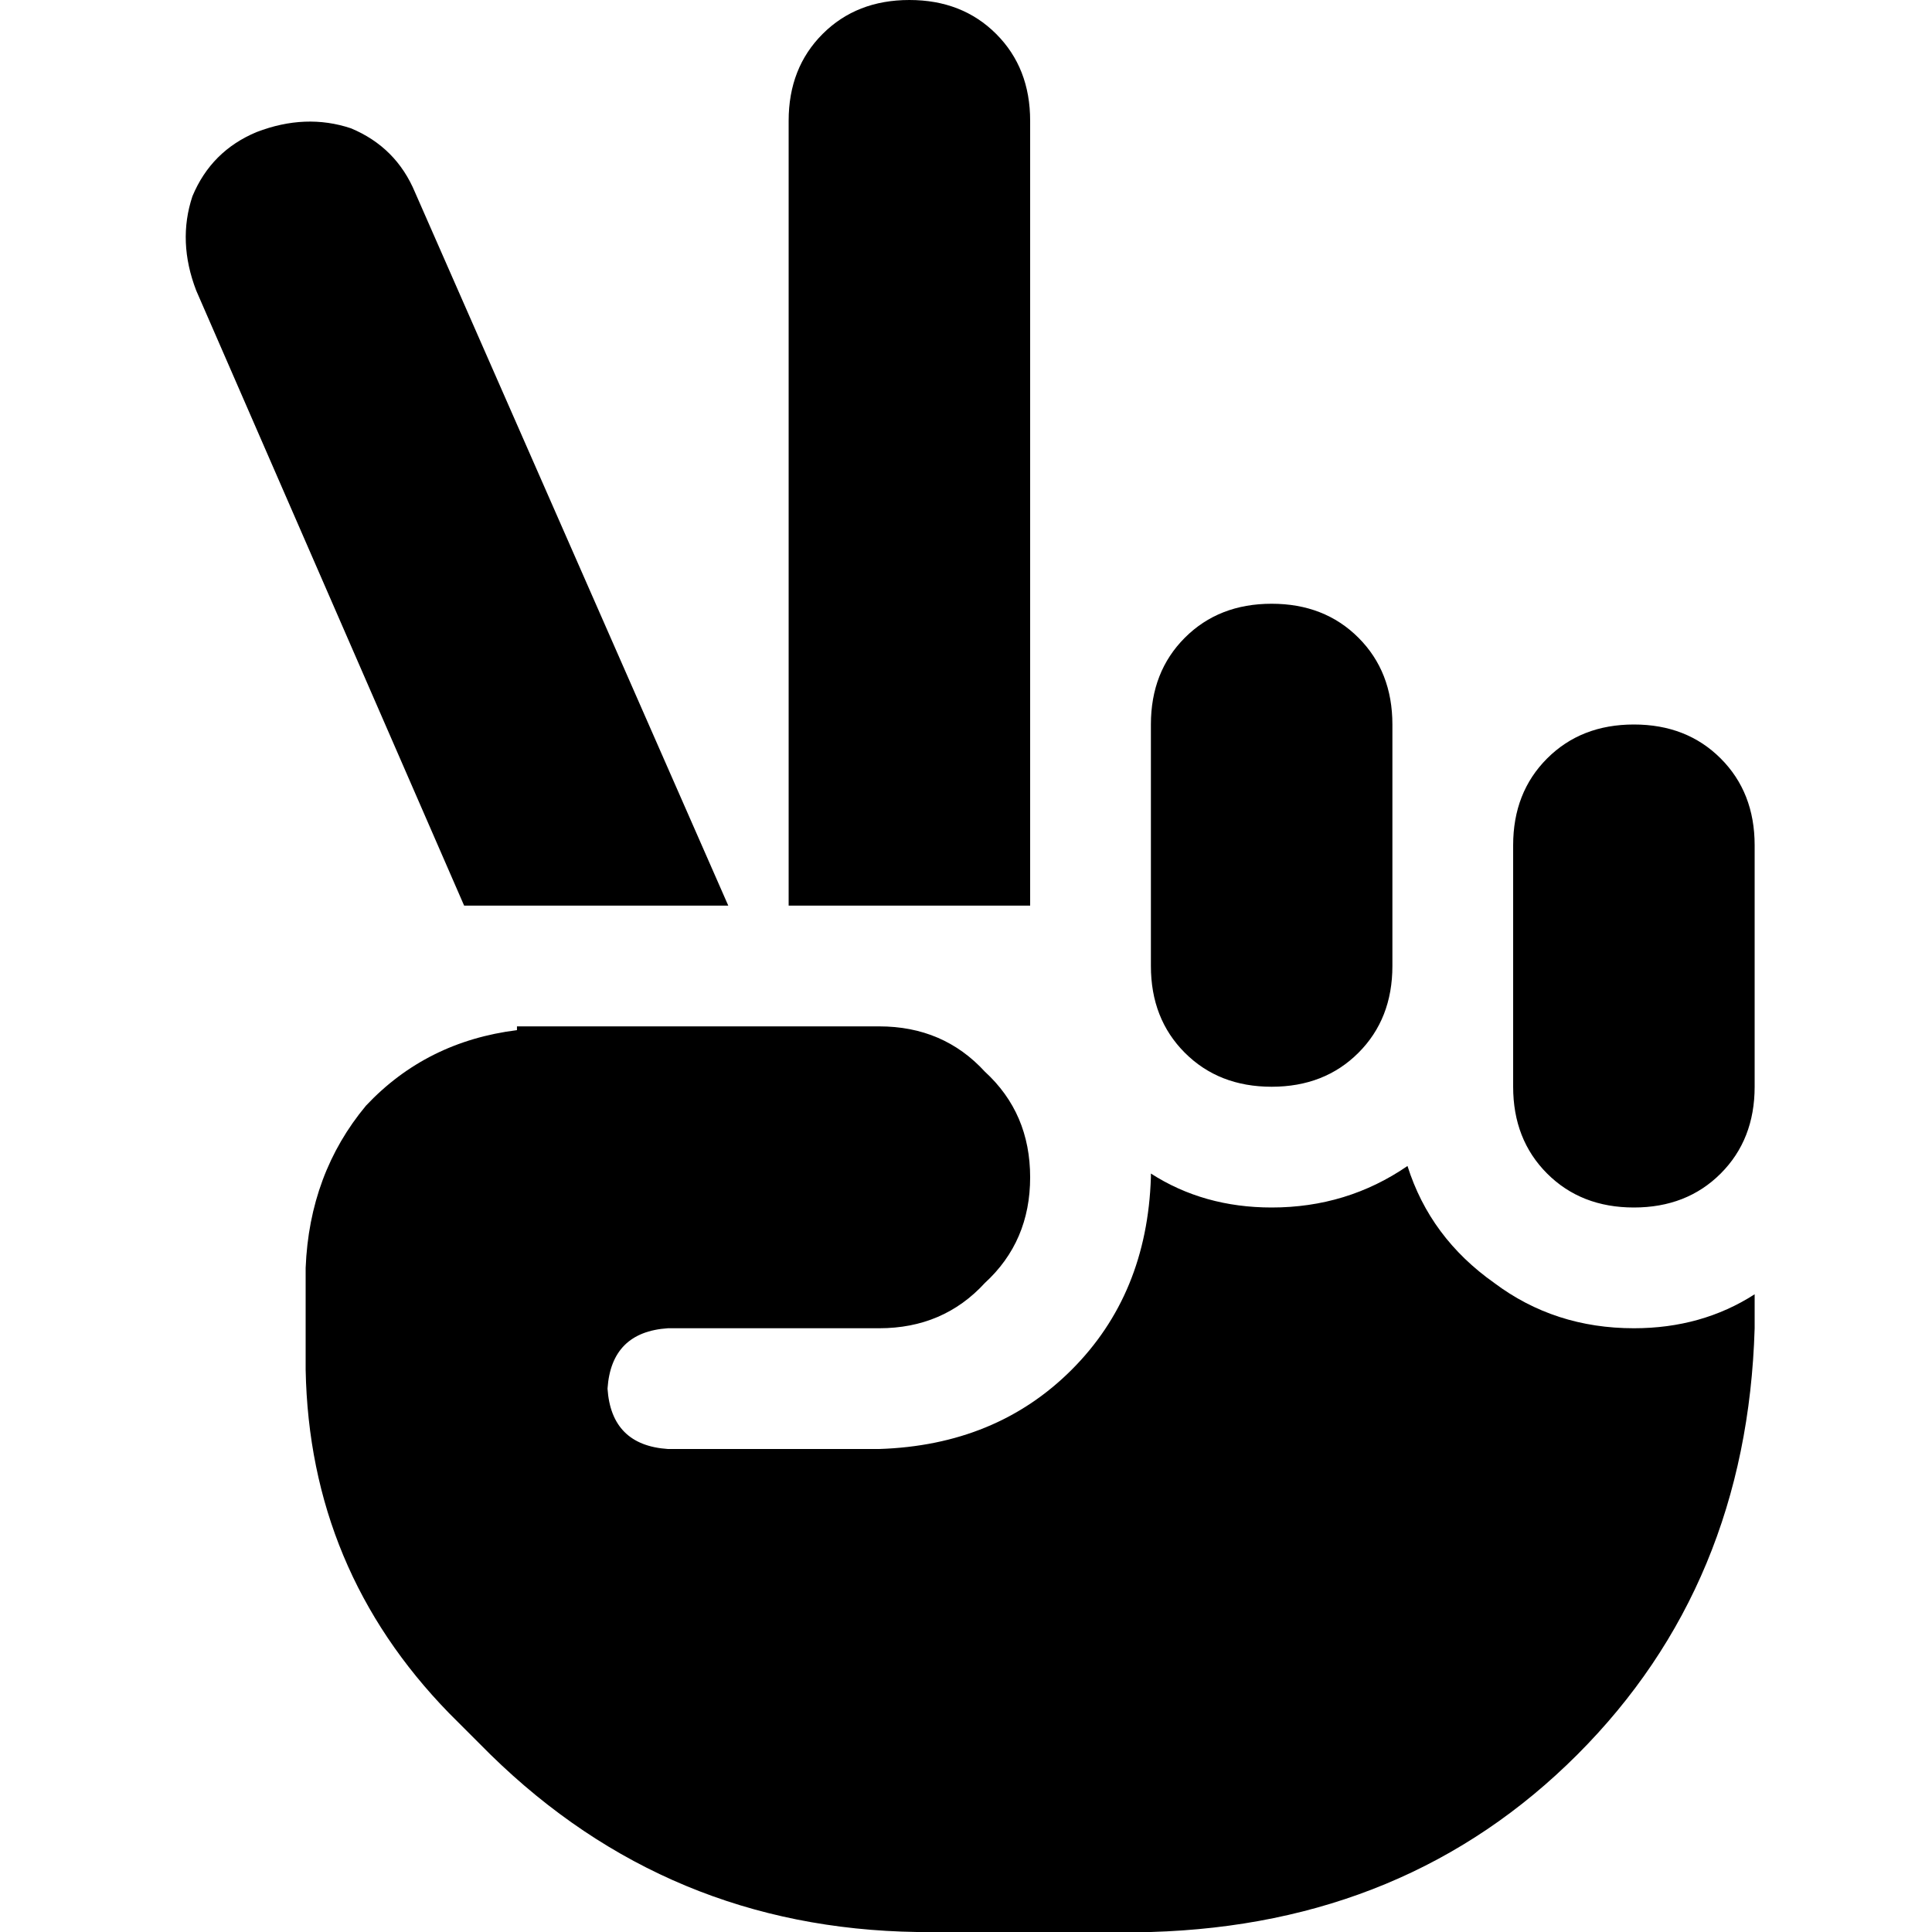 <svg xmlns="http://www.w3.org/2000/svg" viewBox="0 0 512 512">
  <path d="M 241 0 Q 255 0 264 9 L 264 9 Q 273 18 273 32 L 273 240 L 209 240 L 209 32 Q 209 18 218 9 Q 227 0 241 0 L 241 0 Z M 337 160 Q 351 160 360 169 L 360 169 Q 369 178 369 192 L 369 256 Q 369 270 360 279 Q 351 288 337 288 Q 323 288 314 279 Q 305 270 305 256 L 305 192 Q 305 178 314 169 Q 323 160 337 160 L 337 160 Z M 401 224 Q 401 210 410 201 L 410 201 Q 419 192 433 192 Q 447 192 456 201 Q 465 210 465 224 L 465 288 Q 465 302 456 311 Q 447 320 433 320 Q 419 320 410 311 Q 401 302 401 288 L 401 224 L 401 224 Z M 110 51 L 193 240 L 123 240 L 52 77 Q 47 64 51 52 Q 56 40 68 35 Q 81 30 93 34 Q 105 39 110 51 L 110 51 Z M 137 273 L 137 272 L 207 272 L 233 272 Q 250 272 261 284 Q 273 295 273 312 Q 273 329 261 340 Q 250 352 233 352 L 177 352 Q 162 353 161 368 Q 162 383 177 384 L 233 384 Q 264 383 284 363 Q 304 343 305 312 L 305 311 Q 319 320 337 320 Q 357 320 373 309 Q 379 328 396 340 Q 412 352 433 352 Q 451 352 465 343 L 465 352 Q 463 420 418 465 Q 373 510 305 512 L 243 512 Q 177 511 130 465 L 119 454 Q 82 416 81 363 L 81 336 Q 82 311 97 293 Q 113 276 137 273 L 137 273 Z" />
</svg>